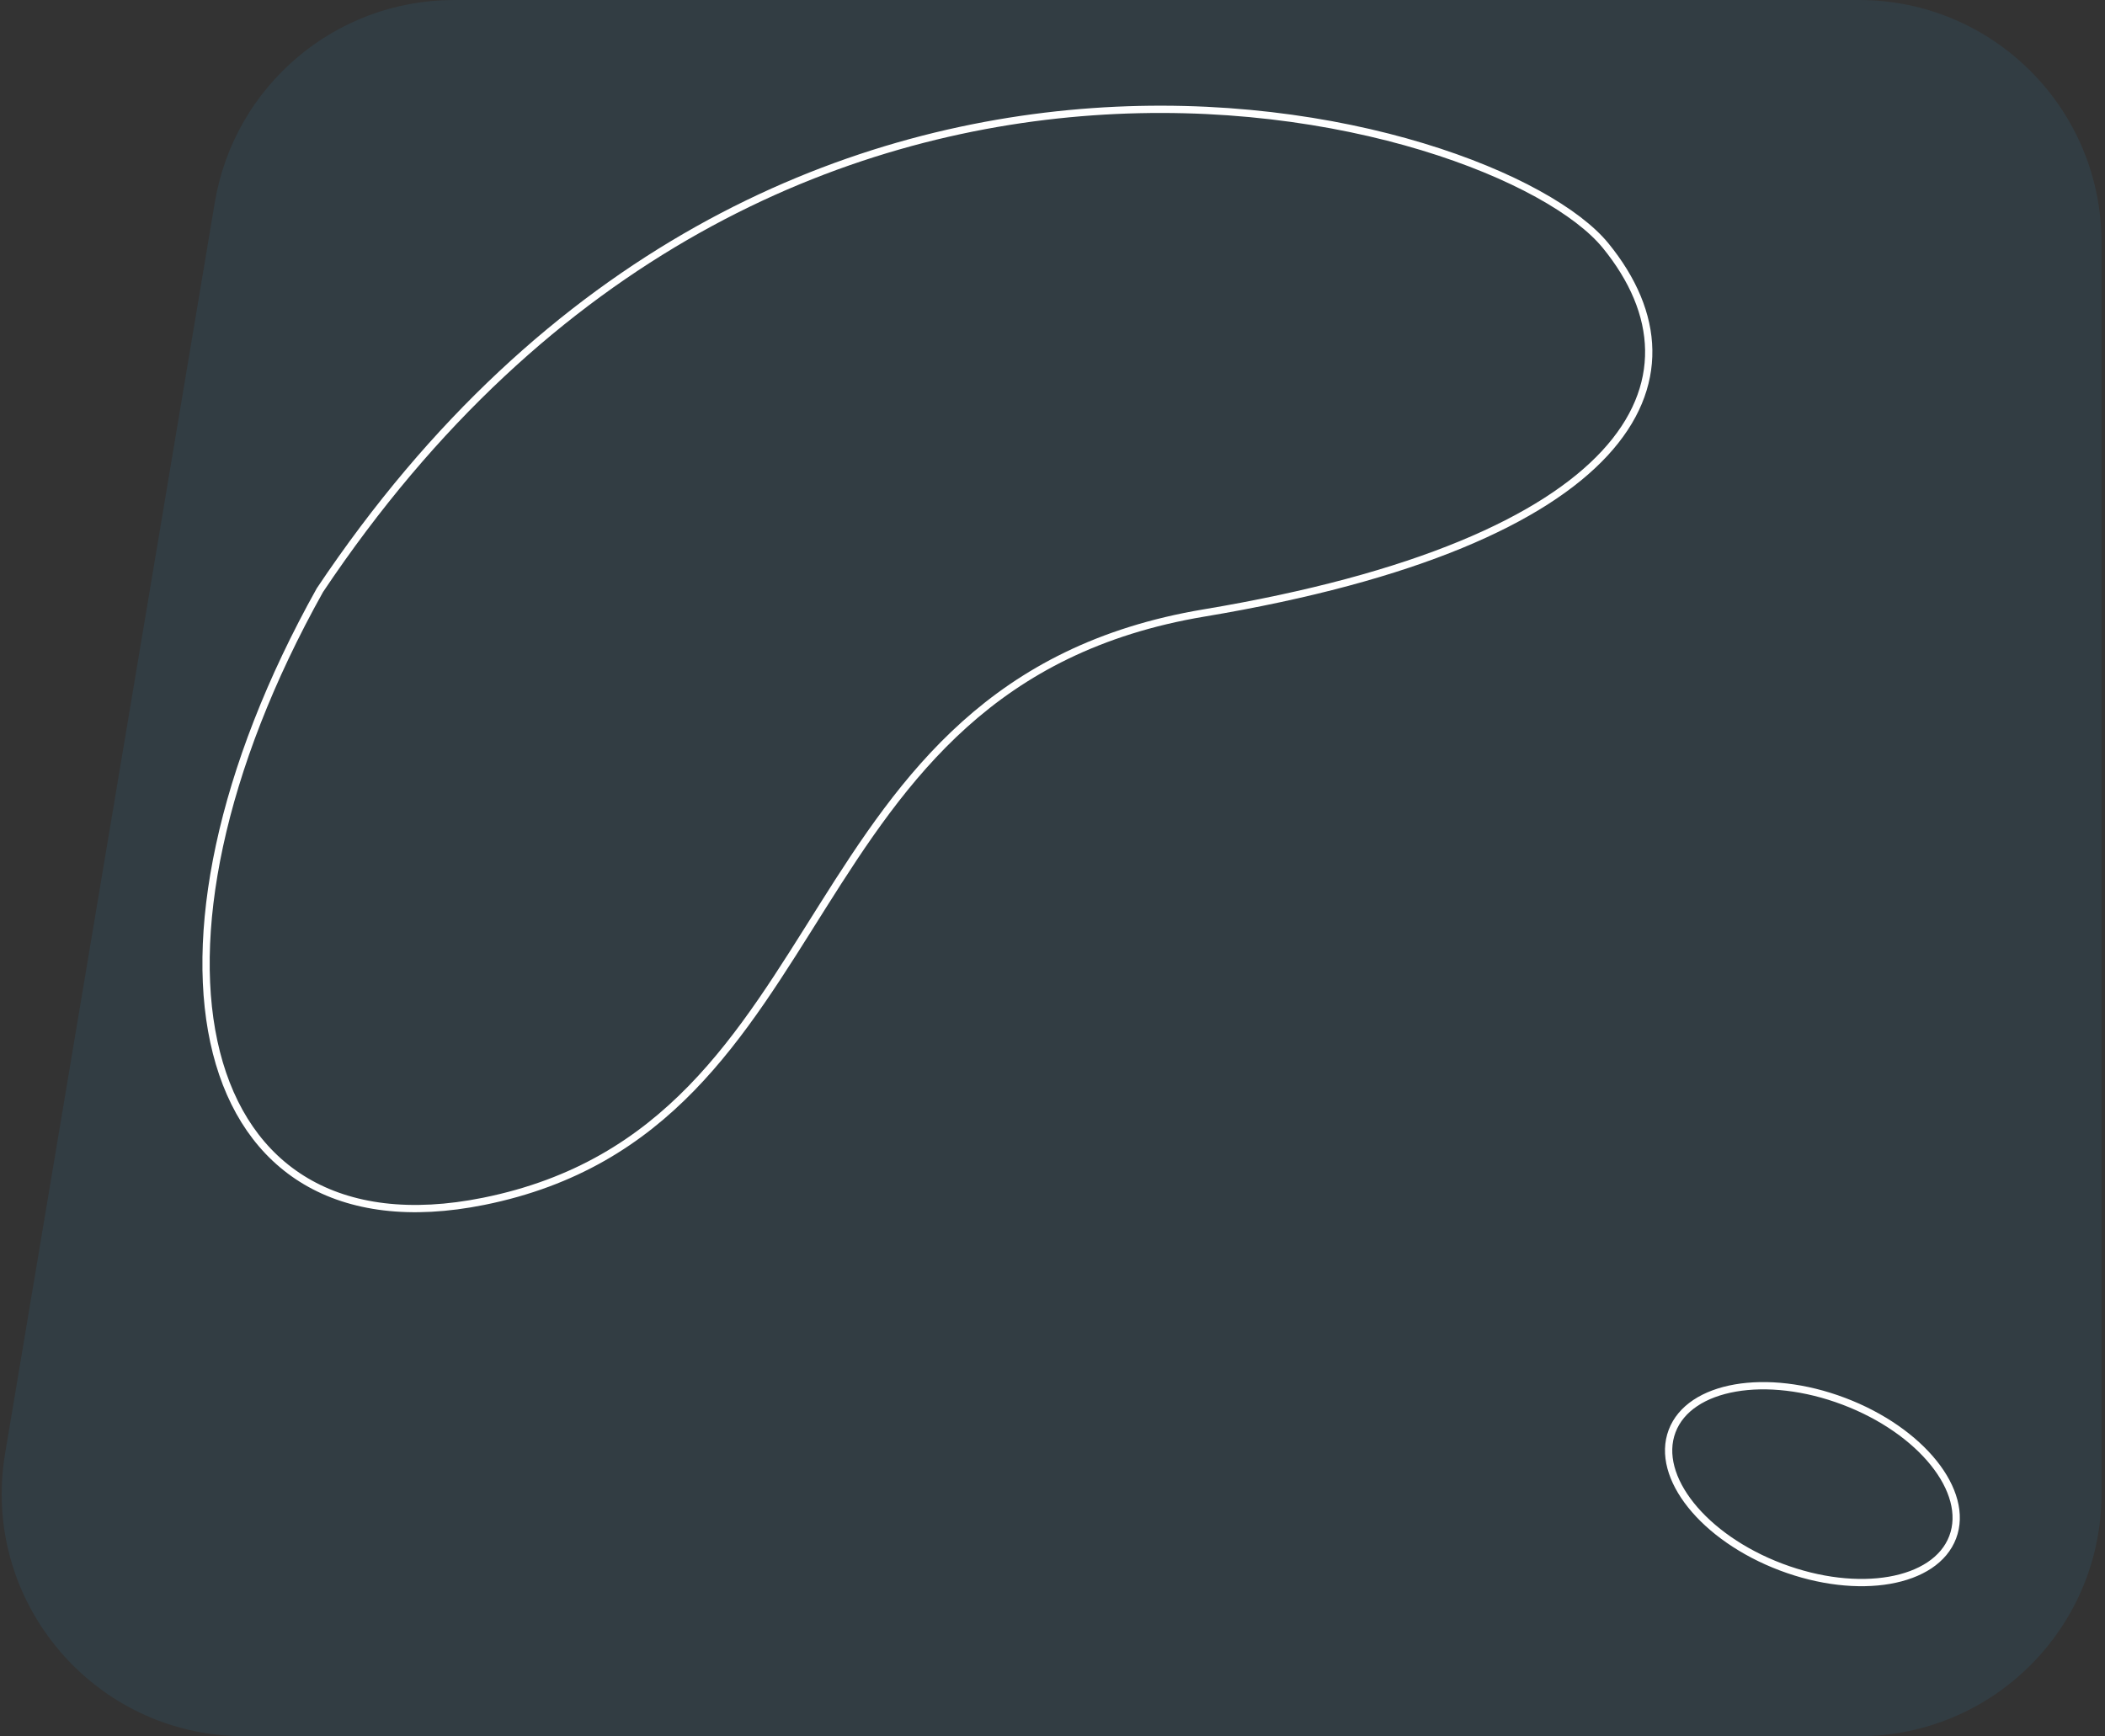 <svg width="434" height="358" viewBox="0 0 434 358" fill="none" xmlns="http://www.w3.org/2000/svg">
<rect x="0" y="0" width="434" height="358" fill="#333333" stroke="none"/>
<path opacity="0.1" d="M44.289 41.736C48.327 17.647 69.177 0 93.602 0H383.284C410.898 0 433.284 22.386 433.284 50V308C433.284 335.614 410.898 358 383.284 358H50.361C19.446 358 -4.061 330.226 1.049 299.736L44.289 41.736Z" fill="#2D9CDB"/>
<ellipse cx="373.674" cy="306.031" rx="30.925" ry="18.274" transform="rotate(20.718 373.674 306.031)" stroke="white" stroke-width="1.5"/>
<path d="M99.726 247.711C39.191 259.917 24.567 195.793 65.958 121.69C159.954 -18.878 308.406 22.864 331.045 50.66C353.685 78.456 335.491 111.797 248.252 126.393C161.014 140.99 175.393 232.452 99.726 247.711Z" stroke="white" stroke-width="1.5"/>
</svg>
